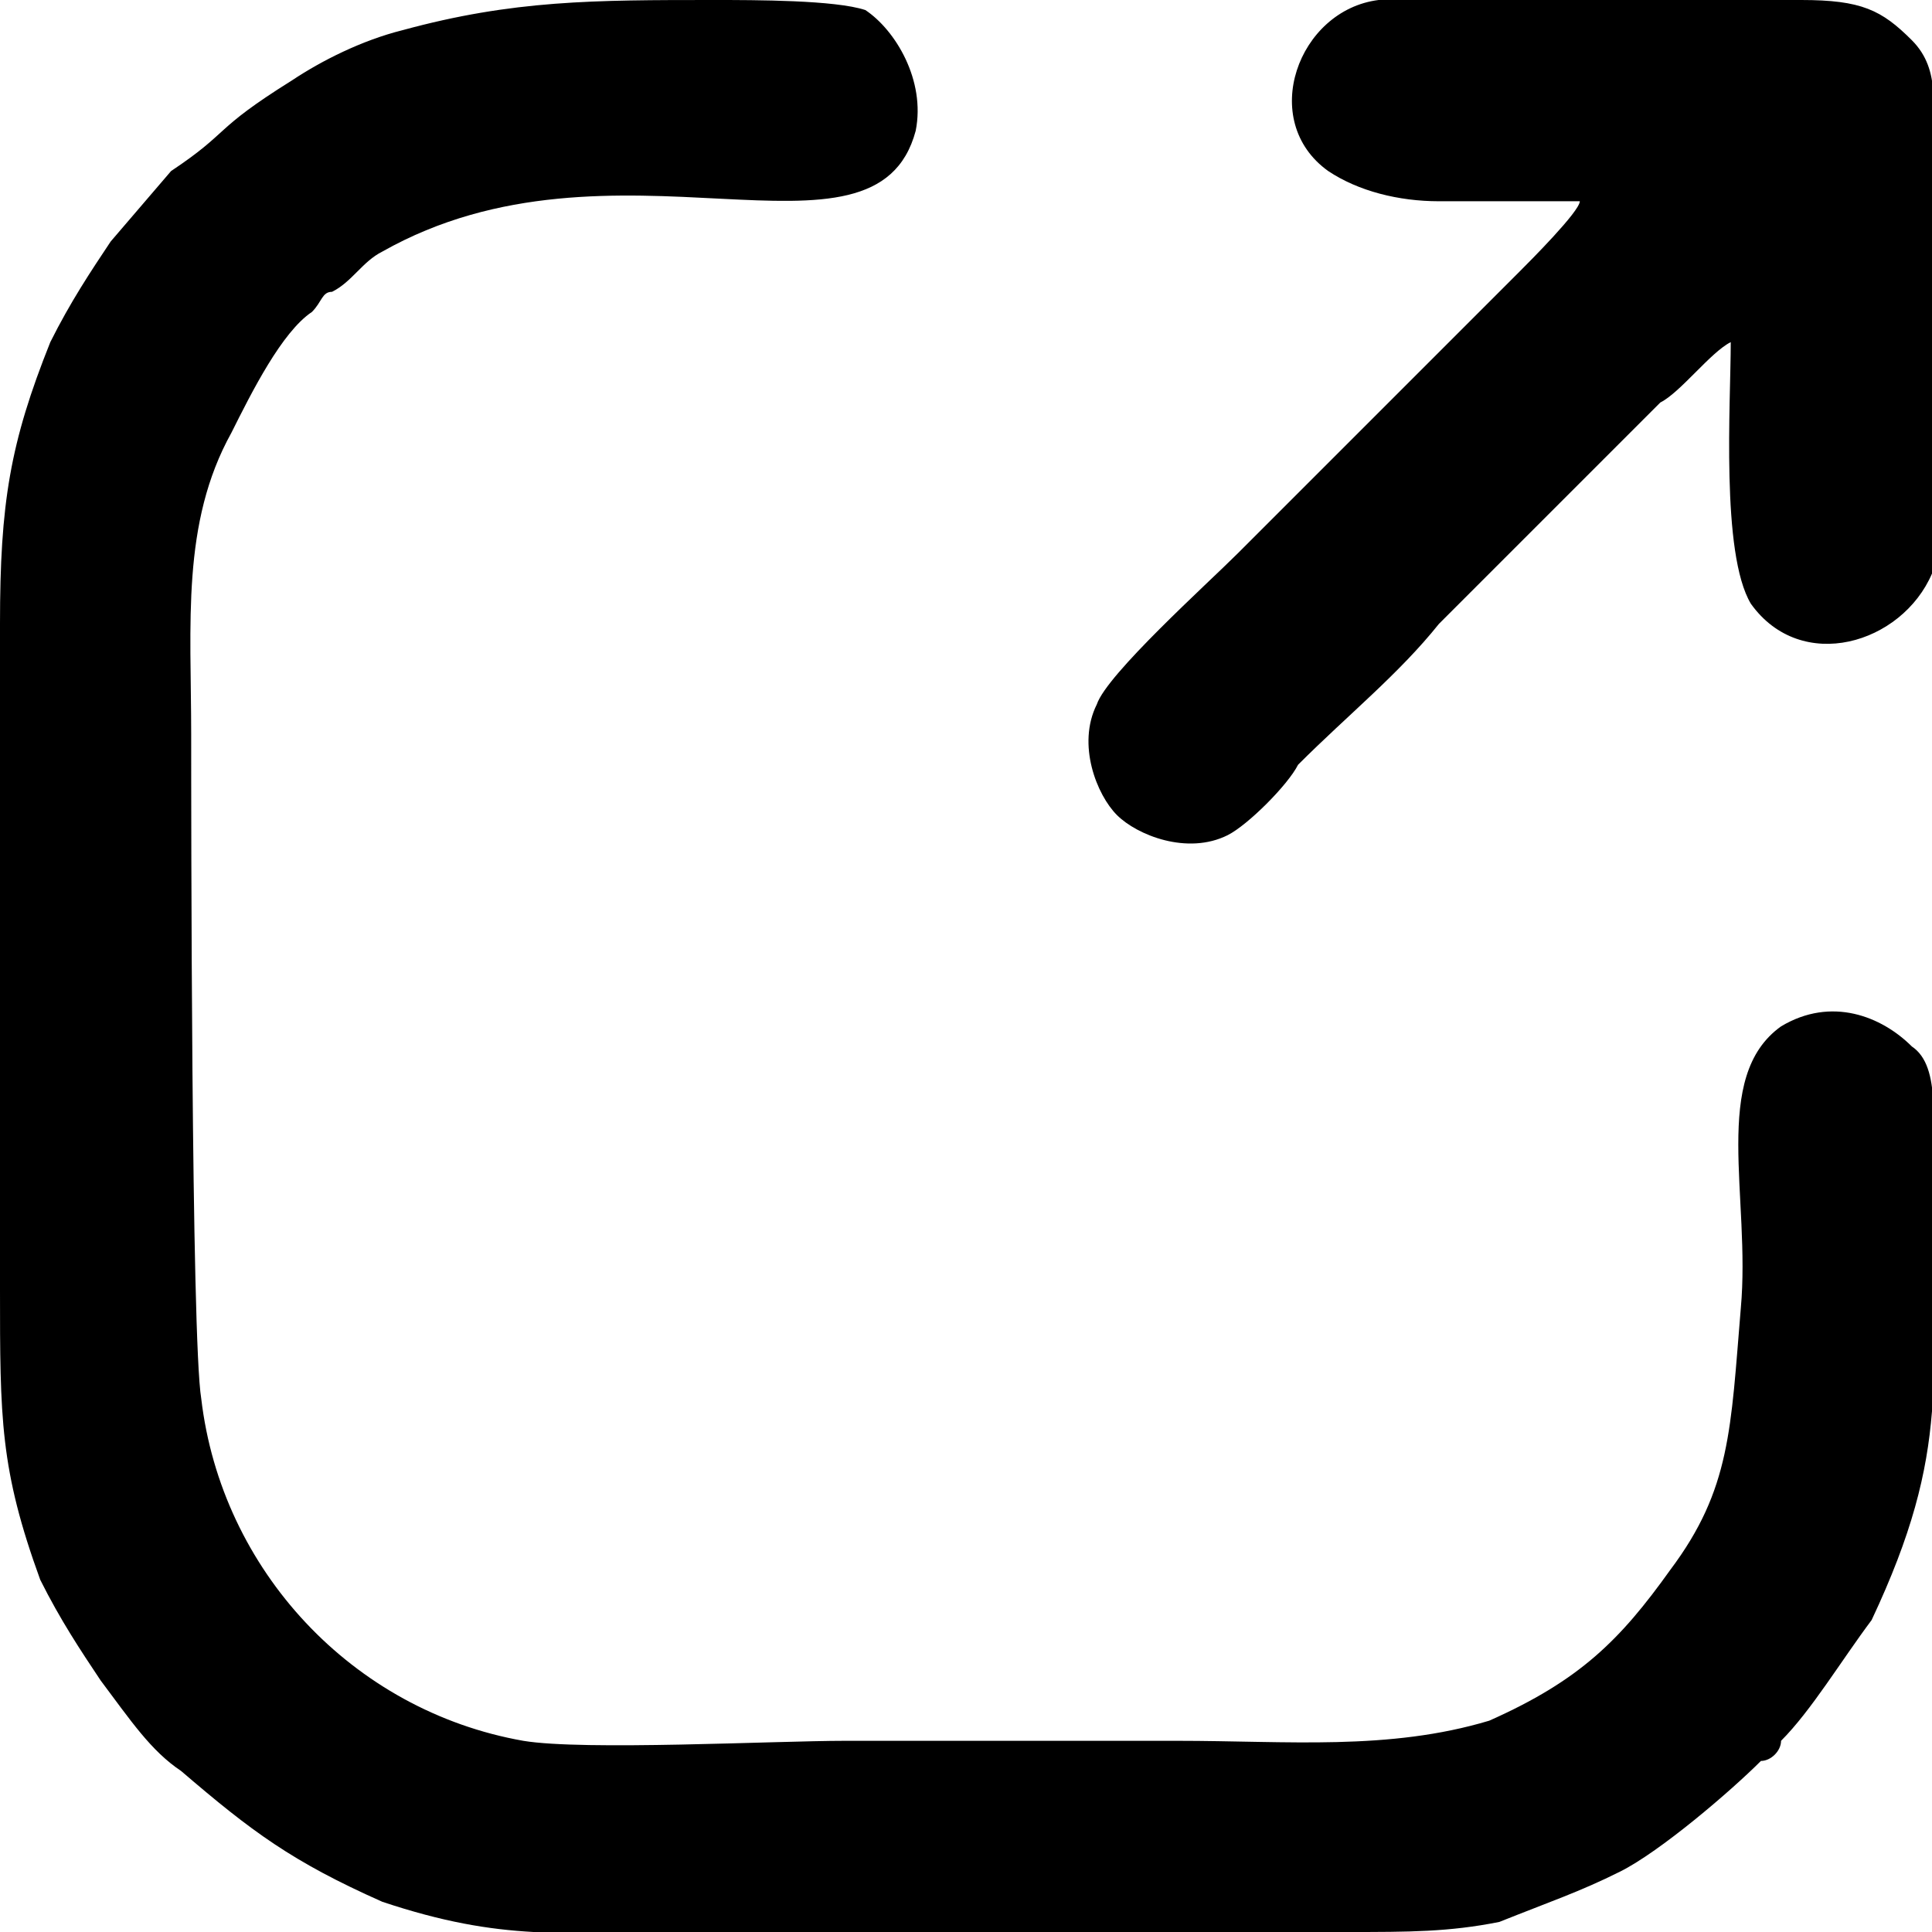 <?xml version="1.0" encoding="UTF-8"?>
<!DOCTYPE svg PUBLIC "-//W3C//DTD SVG 1.0//EN" "http://www.w3.org/TR/2001/REC-SVG-20010904/DTD/svg10.dtd">
<!-- Creator: CorelDRAW 2018 (64 Bit Versão de avaliação) -->
<svg xmlns="http://www.w3.org/2000/svg" xml:space="preserve" width="41px" height="41px" version="1.0" shape-rendering="geometricPrecision" text-rendering="geometricPrecision" image-rendering="optimizeQuality" fill-rule="evenodd" clip-rule="evenodd"
viewBox="0 0 1.92 1.92"
 xmlns:xlink="http://www.w3.org/1999/xlink">
 <g id="Camada_x0020_1">
  <path fill="black" d="M0.91 0.13c0.01,-0.05 -0.02,-0.1 -0.05,-0.12 -0.03,-0.01 -0.11,-0.01 -0.15,-0.01 -0.12,0 -0.2,0 -0.31,0.03 -0.04,0.01 -0.08,0.03 -0.11,0.05 -0.08,0.05 -0.06,0.05 -0.12,0.09l-0.06 0.07c-0.02,0.03 -0.04,0.06 -0.06,0.1 -0.04,0.1 -0.05,0.16 -0.05,0.28l0 0.66c0,0.13 0,0.18 0.04,0.29 0.02,0.04 0.04,0.07 0.06,0.1 0.03,0.04 0.05,0.07 0.08,0.09 0.07,0.06 0.11,0.09 0.2,0.13 0.12,0.04 0.18,0.03 0.3,0.03l0.66 0c0.06,0 0.1,0 0.15,-0.01 0.05,-0.02 0.08,-0.03 0.12,-0.05 0.04,-0.02 0.11,-0.08 0.14,-0.11 0.01,0 0.02,-0.01 0.02,-0.02 0.03,-0.03 0.06,-0.08 0.09,-0.12 0.08,-0.17 0.06,-0.24 0.06,-0.43 0,-0.06 0.01,-0.12 -0.02,-0.14 -0.03,-0.03 -0.08,-0.05 -0.13,-0.02 -0.07,0.05 -0.03,0.17 -0.04,0.28 -0.01,0.12 -0.01,0.18 -0.07,0.26 -0.05,0.07 -0.09,0.11 -0.18,0.15 -0.1,0.03 -0.2,0.02 -0.31,0.02 -0.11,0 -0.22,0 -0.33,0 -0.07,0 -0.26,0.01 -0.32,0 -0.17,-0.03 -0.3,-0.17 -0.32,-0.34 -0.01,-0.06 -0.01,-0.59 -0.01,-0.66 0,-0.11 -0.01,-0.21 0.04,-0.3 0.02,-0.04 0.05,-0.1 0.08,-0.12 0.01,-0.01 0.01,-0.02 0.02,-0.02 0.02,-0.01 0.03,-0.03 0.05,-0.04 0.23,-0.13 0.49,0.03 0.53,-0.12zm0.81 0.21c0,0.06 -0.01,0.21 0.02,0.26 0.05,0.07 0.15,0.04 0.18,-0.03 0.01,-0.04 0,-0.33 0,-0.42 0,-0.04 0.01,-0.08 -0.02,-0.11 -0.03,-0.03 -0.05,-0.04 -0.11,-0.04l-0.28 0c-0.04,0 -0.1,0 -0.14,0 -0.08,0.01 -0.12,0.12 -0.05,0.17 0.03,0.02 0.07,0.03 0.11,0.03 0.05,0 0.1,0 0.14,0 0,0.01 -0.05,0.06 -0.06,0.07l-0.28 0.28c-0.03,0.03 -0.13,0.12 -0.14,0.15 -0.02,0.04 0,0.09 0.02,0.11 0.02,0.02 0.07,0.04 0.11,0.02 0.02,-0.01 0.06,-0.05 0.07,-0.07 0.05,-0.05 0.1,-0.09 0.14,-0.14l0.22 -0.22c0.02,-0.01 0.05,-0.05 0.07,-0.06z"/>
 </g>
</svg>
